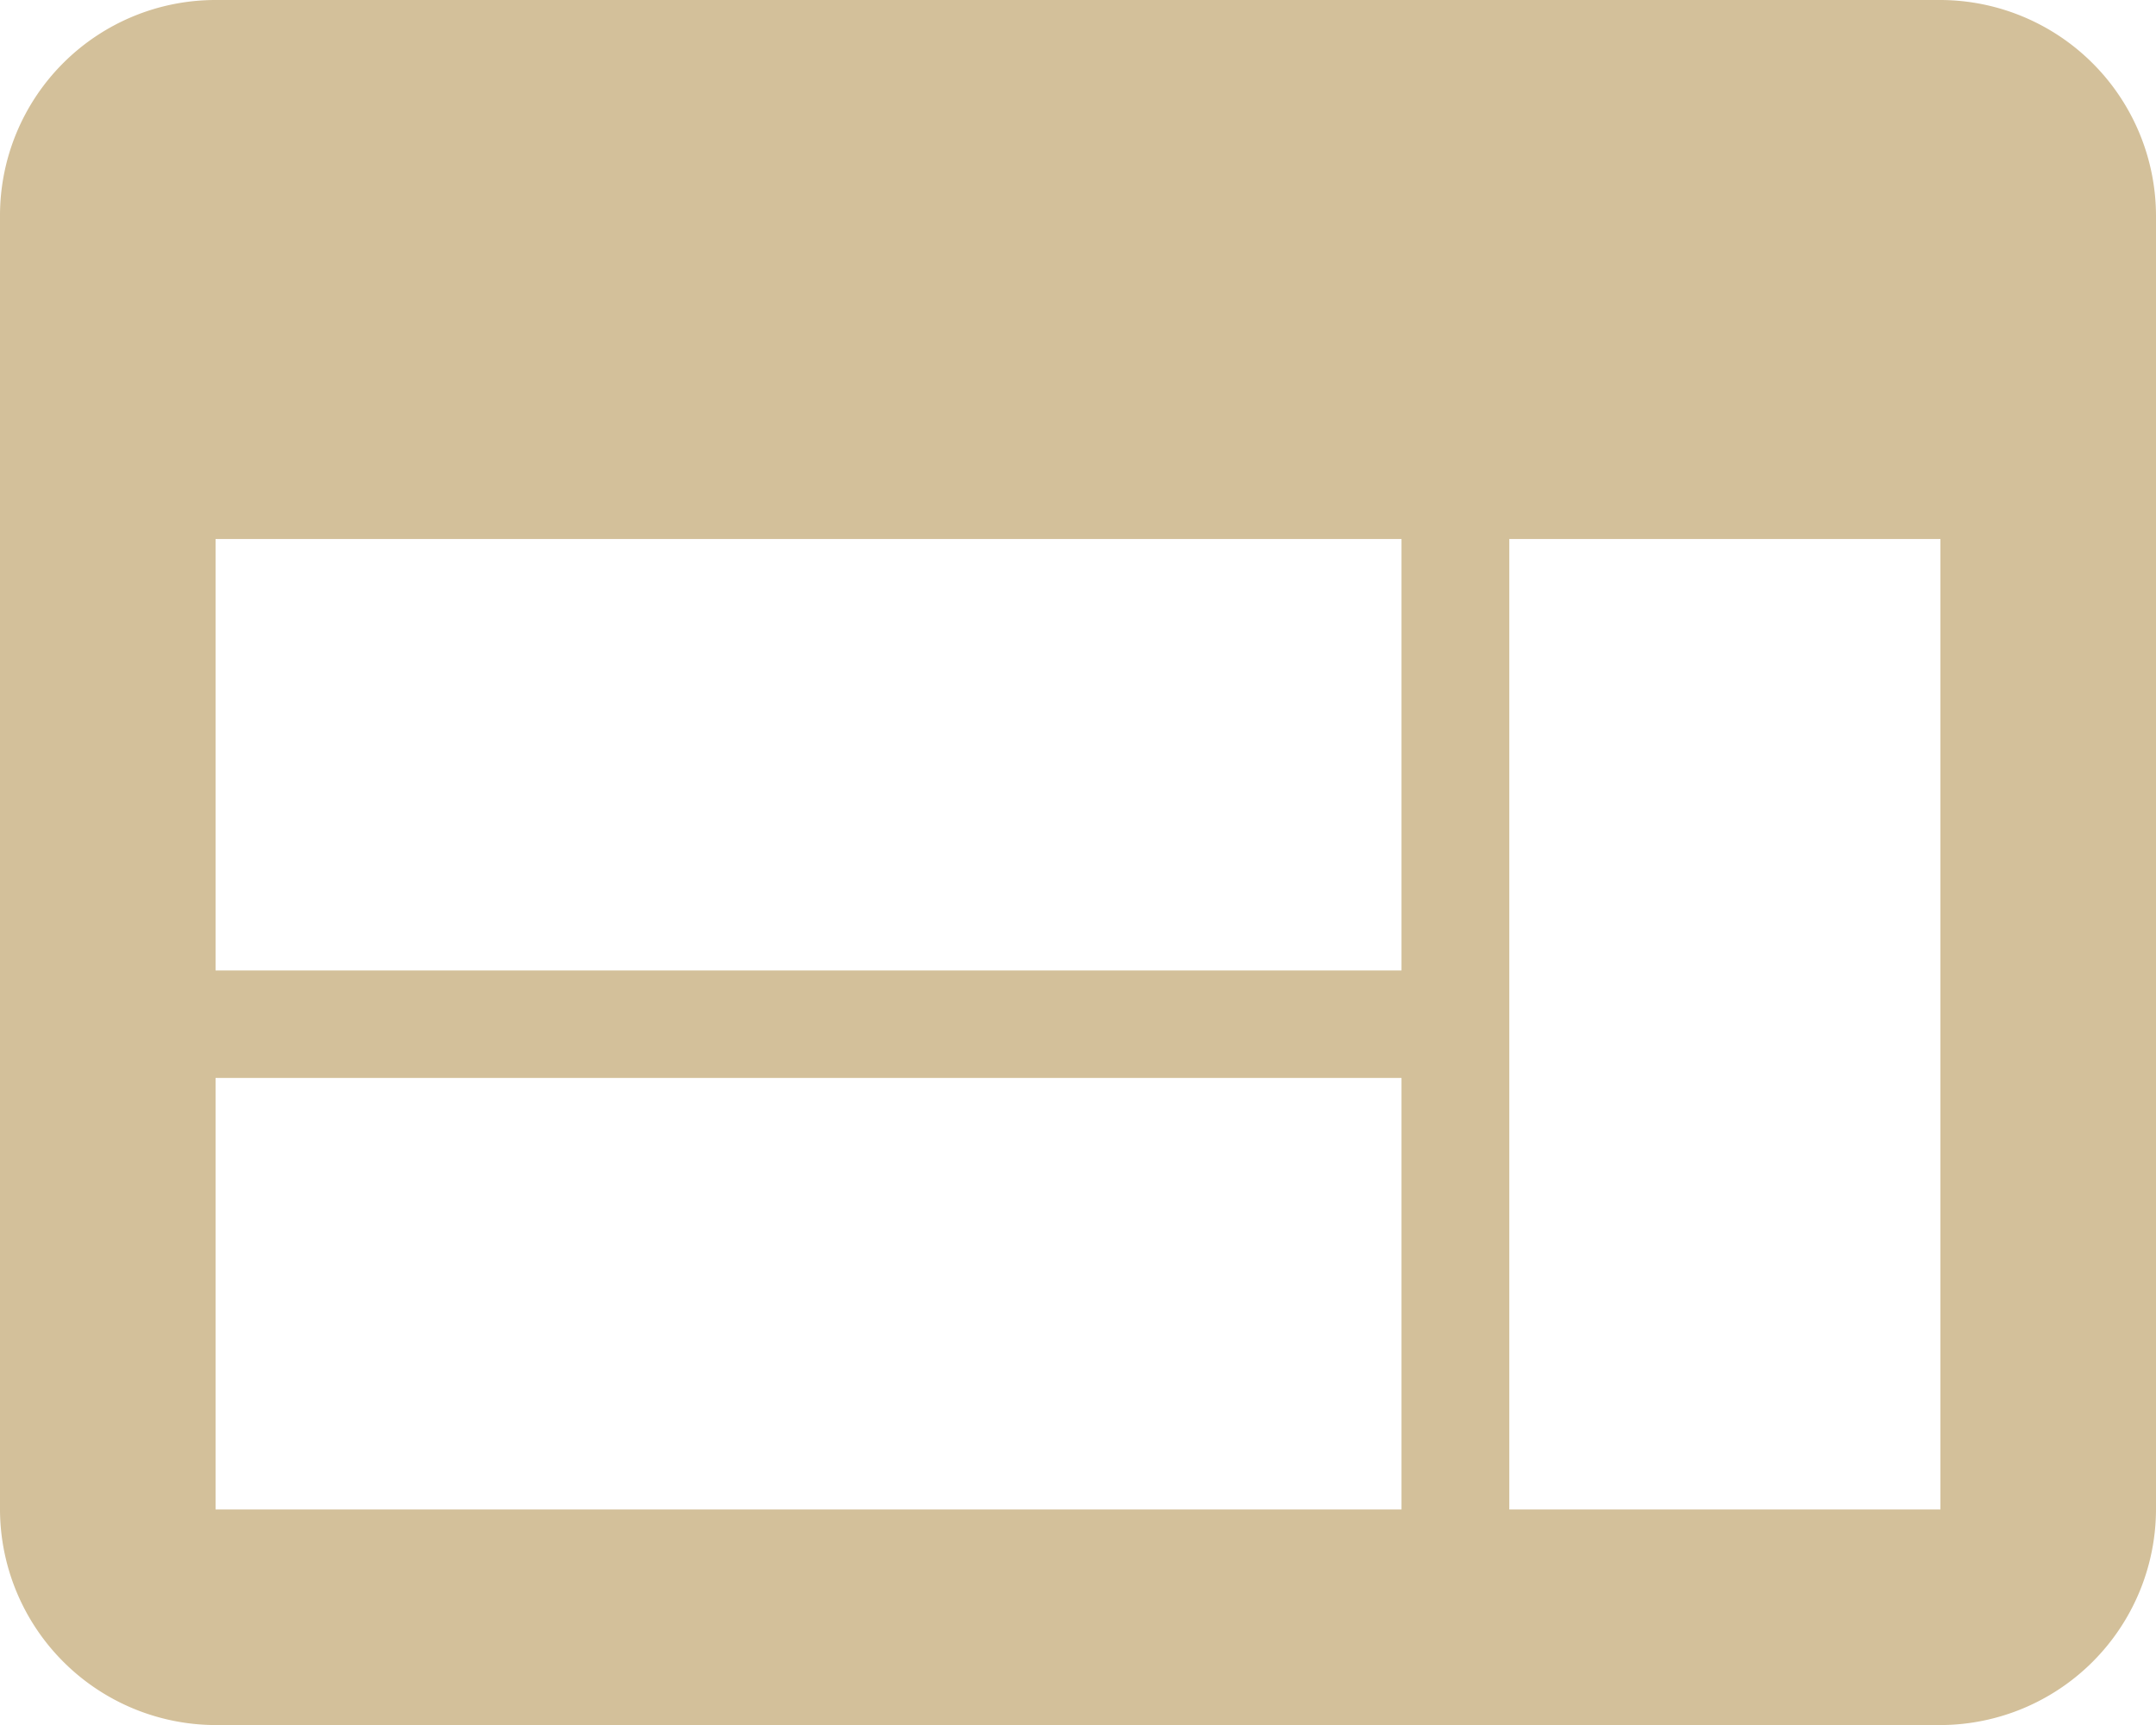 <svg id="Layer_1" data-name="Layer 1" xmlns="http://www.w3.org/2000/svg" viewBox="0 0 72.01 57.61"><defs><style>.cls-1{fill:#d3c09a;}</style></defs><path id="Icon_material-web" data-name="Icon material-web" class="cls-1" d="M64.81,0H7.2A7.2,7.2,0,0,0,0,7.2L0,50.41a7.22,7.22,0,0,0,7.2,7.2H64.81a7.22,7.22,0,0,0,7.2-7.2V7.2A7.22,7.22,0,0,0,64.81,0Zm-18,50.41H7.2V36H46.81Zm0-18H7.2V18H46.81Zm18,18H50.41V18h14.4Z"/></svg>